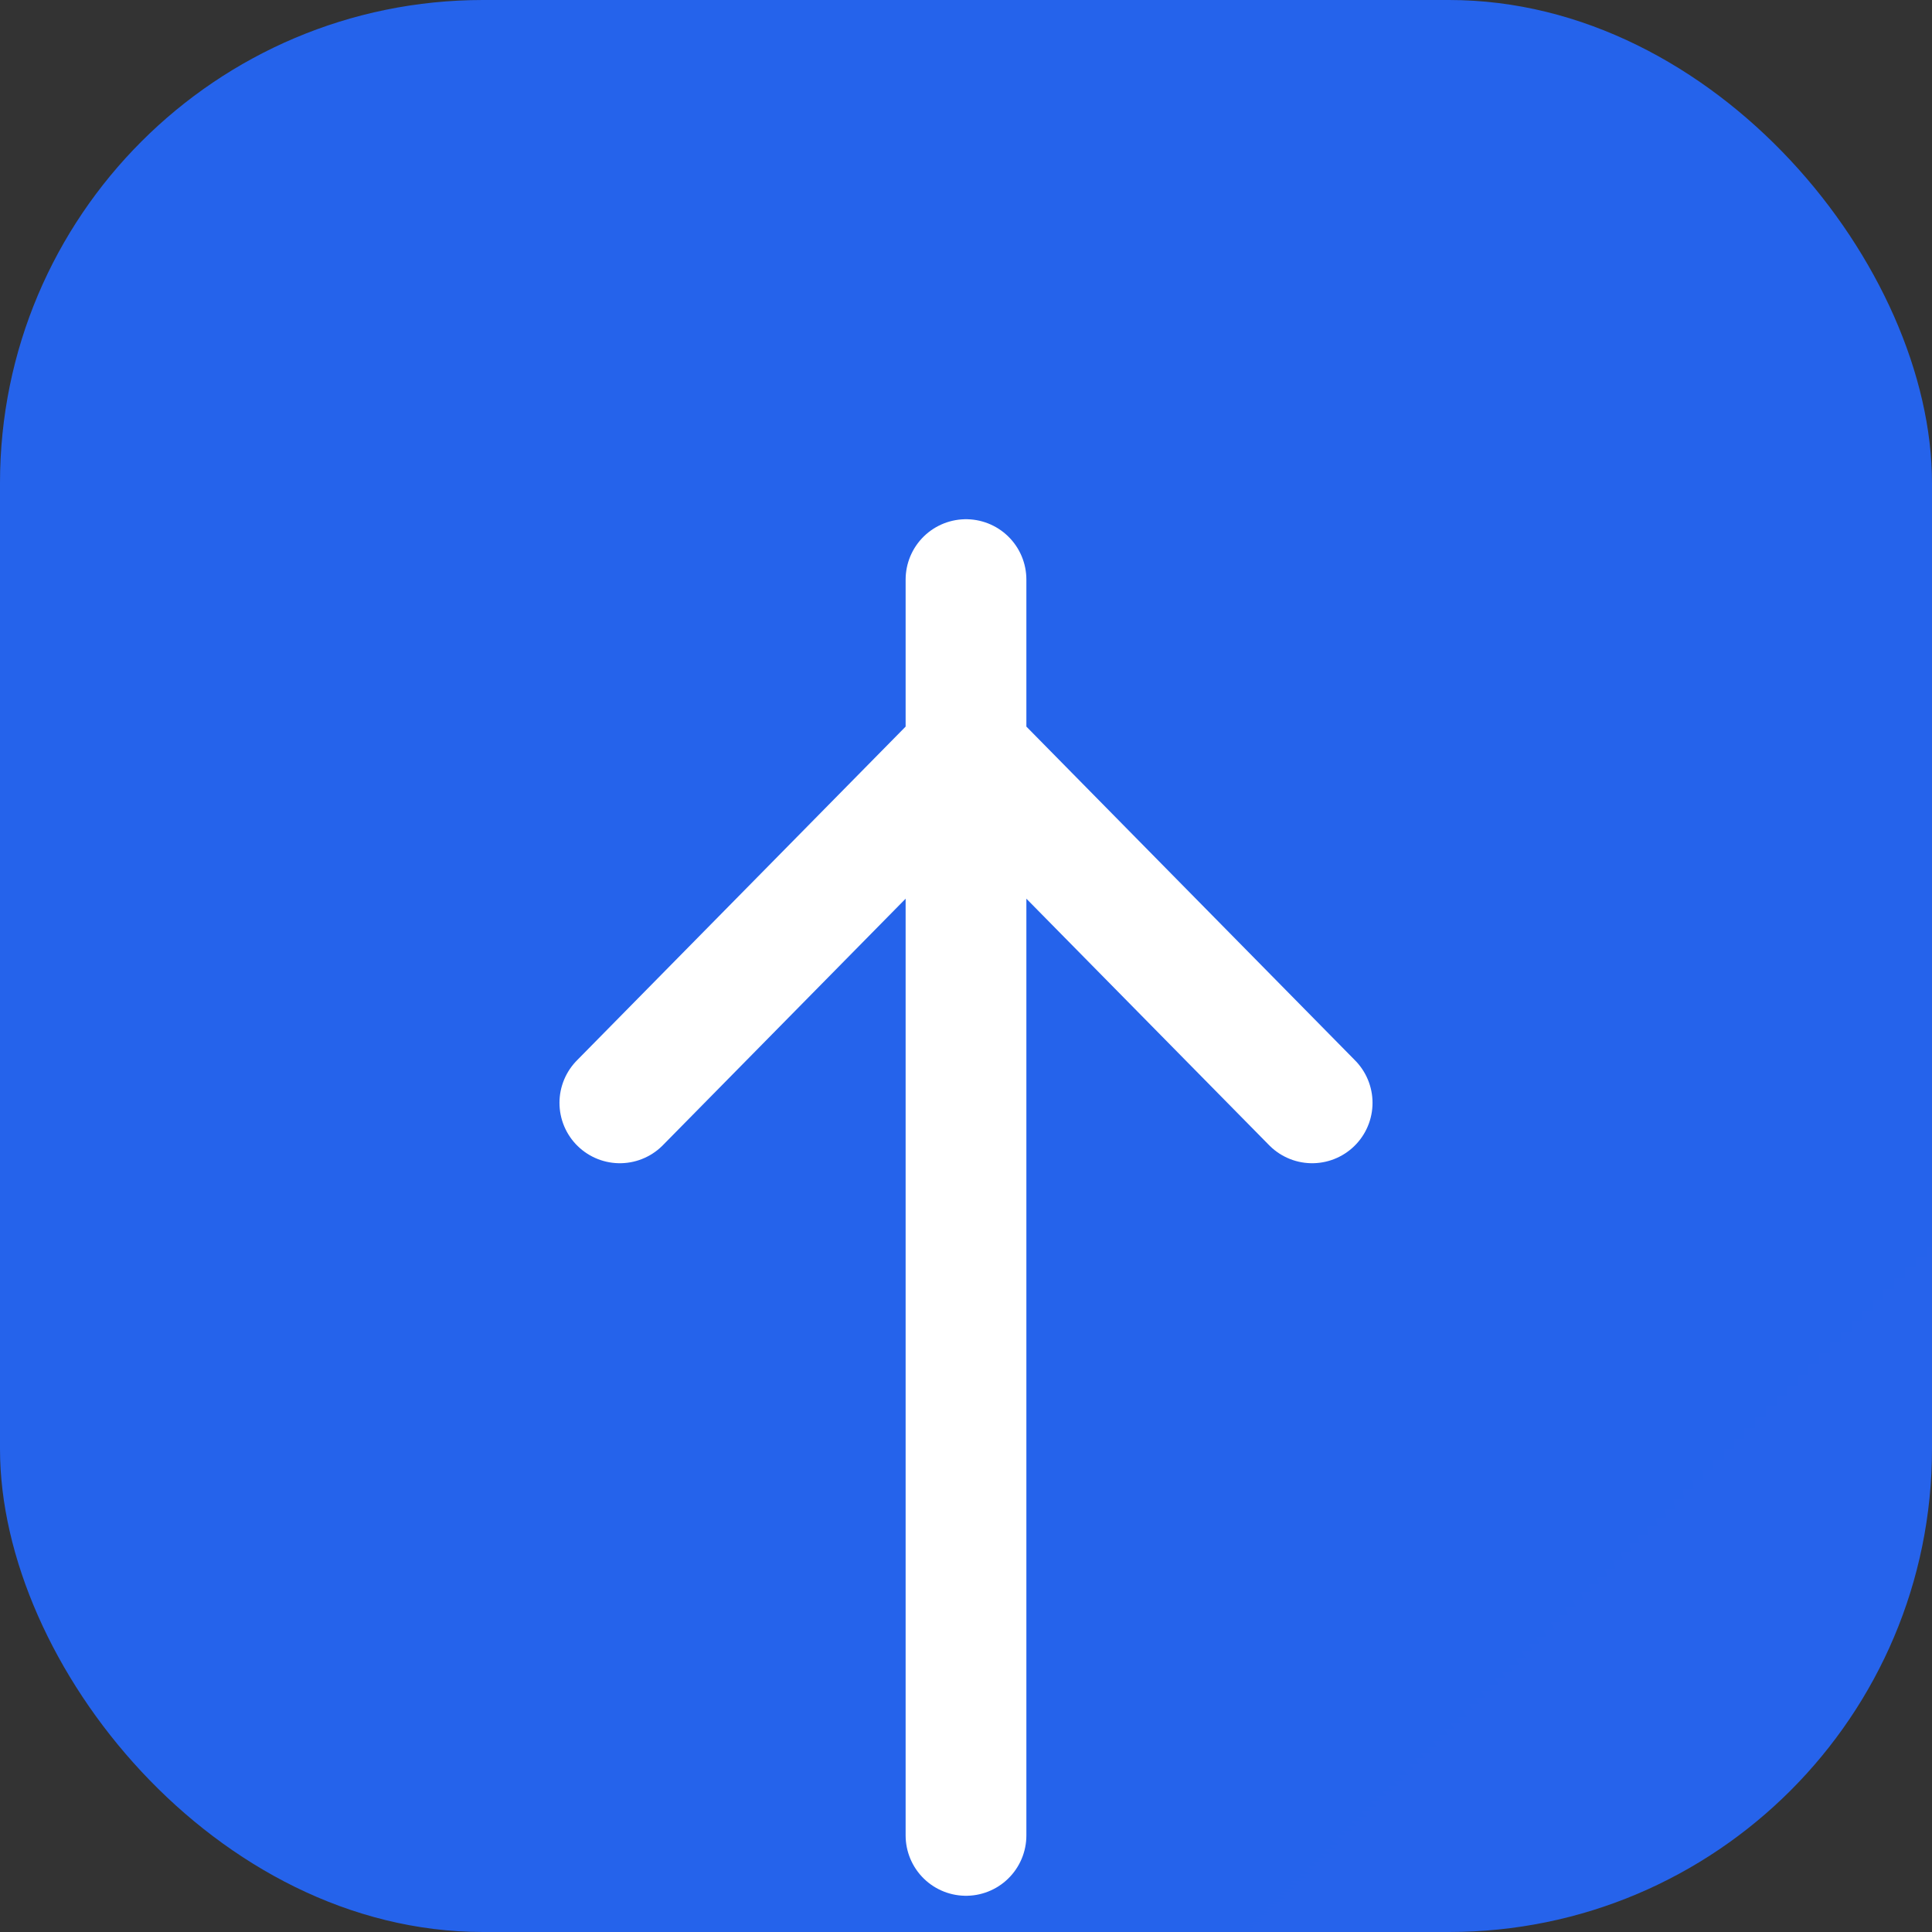 <svg xmlns="http://www.w3.org/2000/svg" viewBox="0 0 180 180" fill="none">
  <rect x="0" y="0" width="180" height="180" fill="#333333" stroke="none"/>
  <rect width="180" height="180" rx="45" fill="url(#gradient)"/>
  <path d="M90 54v117M57.75 102.75L90 70l32.25 32.75" stroke="white" stroke-width="11.25" stroke-linecap="round" stroke-linejoin="round"/>
  <defs>
    <linearGradient id="gradient" x1="0" y1="0" x2="180" y2="180">
      <stop offset="0%" stop-color="#2563eb"/>
      <stop offset="100%" stop-color="#9333ea"/>
    </linearGradient>
  </defs>
</svg>